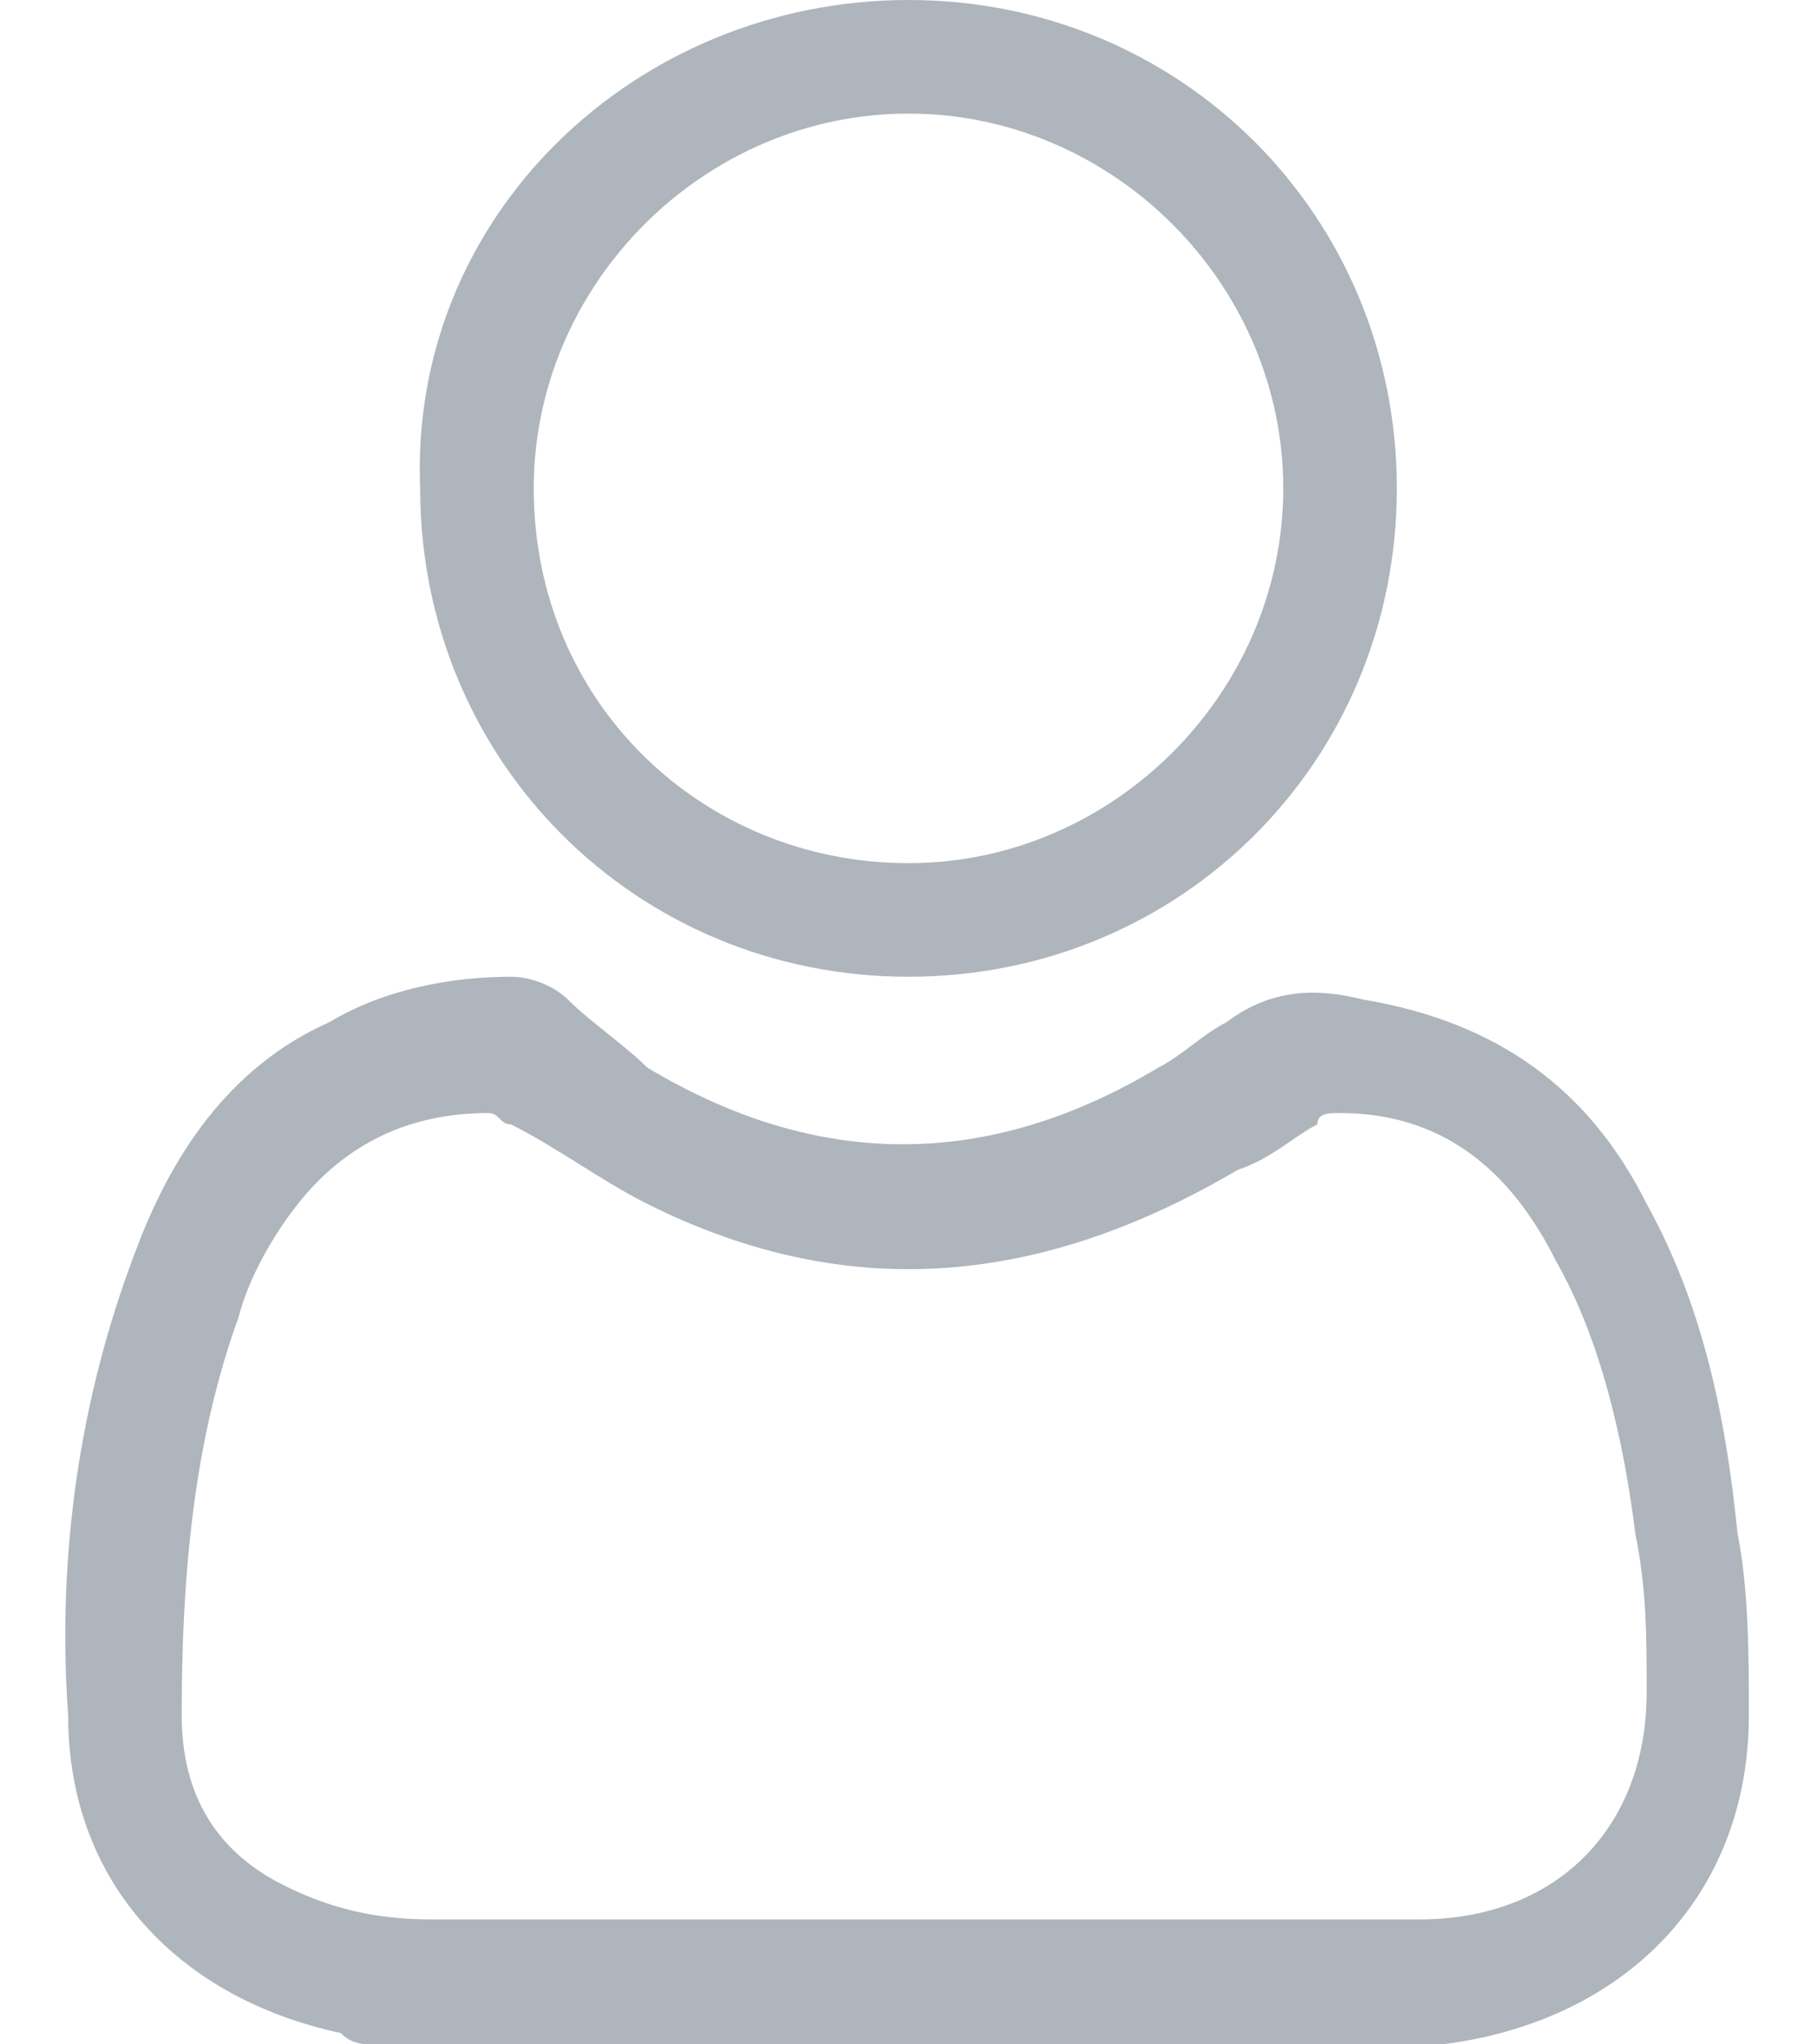 <svg xmlns="http://www.w3.org/2000/svg" viewBox="0 0 16 18">
	<path fill="#AEB5BC" d="M3.3,18c-0.1,0-0.2,0-0.3-0.1c-1.4-0.3-2.4-1.3-2.4-2.8c-0.1-1.4,0.1-2.8,0.6-4.1C1.5,10.2,2,9.4,2.9,9
		C3.4,8.7,4,8.6,4.5,8.6c0.2,0,0.4,0.1,0.5,0.2C5.2,9,5.5,9.2,5.7,9.4c1.5,0.9,3,0.9,4.5,0c0.2-0.1,0.4-0.3,0.6-0.4
		c0.4-0.3,0.8-0.3,1.2-0.2c1.2,0.2,2,0.8,2.5,1.8c0.5,0.9,0.7,1.9,0.8,2.9c0.1,0.5,0.1,1.1,0.1,1.6c0,1.6-1.1,2.7-2.7,2.9h-0.1
		C9.6,18,6.4,18,3.3,18z M8,16.9L8,16.9c1.5,0,3,0,4.5,0c1.2,0,2-0.8,2-2c0-0.5,0-0.9-0.1-1.4c-0.1-0.8-0.3-1.7-0.7-2.4
		c-0.4-0.8-1-1.3-1.9-1.3c-0.1,0-0.2,0-0.2,0.1c-0.2,0.1-0.4,0.3-0.7,0.4c-1.7,1-3.4,1.2-5.2,0.3c-0.4-0.2-0.8-0.5-1.2-0.7
		c-0.1,0-0.1-0.1-0.2-0.1c-0.6,0-1.1,0.2-1.5,0.6c-0.3,0.3-0.6,0.8-0.7,1.2c-0.4,1.1-0.5,2.3-0.5,3.5c0,0.7,0.3,1.2,0.9,1.5
		c0.4,0.2,0.8,0.3,1.3,0.3C5.1,16.9,6.6,16.9,8,16.9z"/>
	<path fill="#AEB5BC" d="M12.3,4.3c0,2.4-1.9,4.3-4.3,4.3S3.7,6.7,3.7,4.3C3.6,1.9,5.6,0,8,0S12.3,1.9,12.3,4.3z M8,7.6
		c1.8,0,3.3-1.5,3.3-3.3S9.8,1,8,1S4.7,2.5,4.7,4.3C4.7,6.2,6.2,7.6,8,7.6z"/>
</svg>
